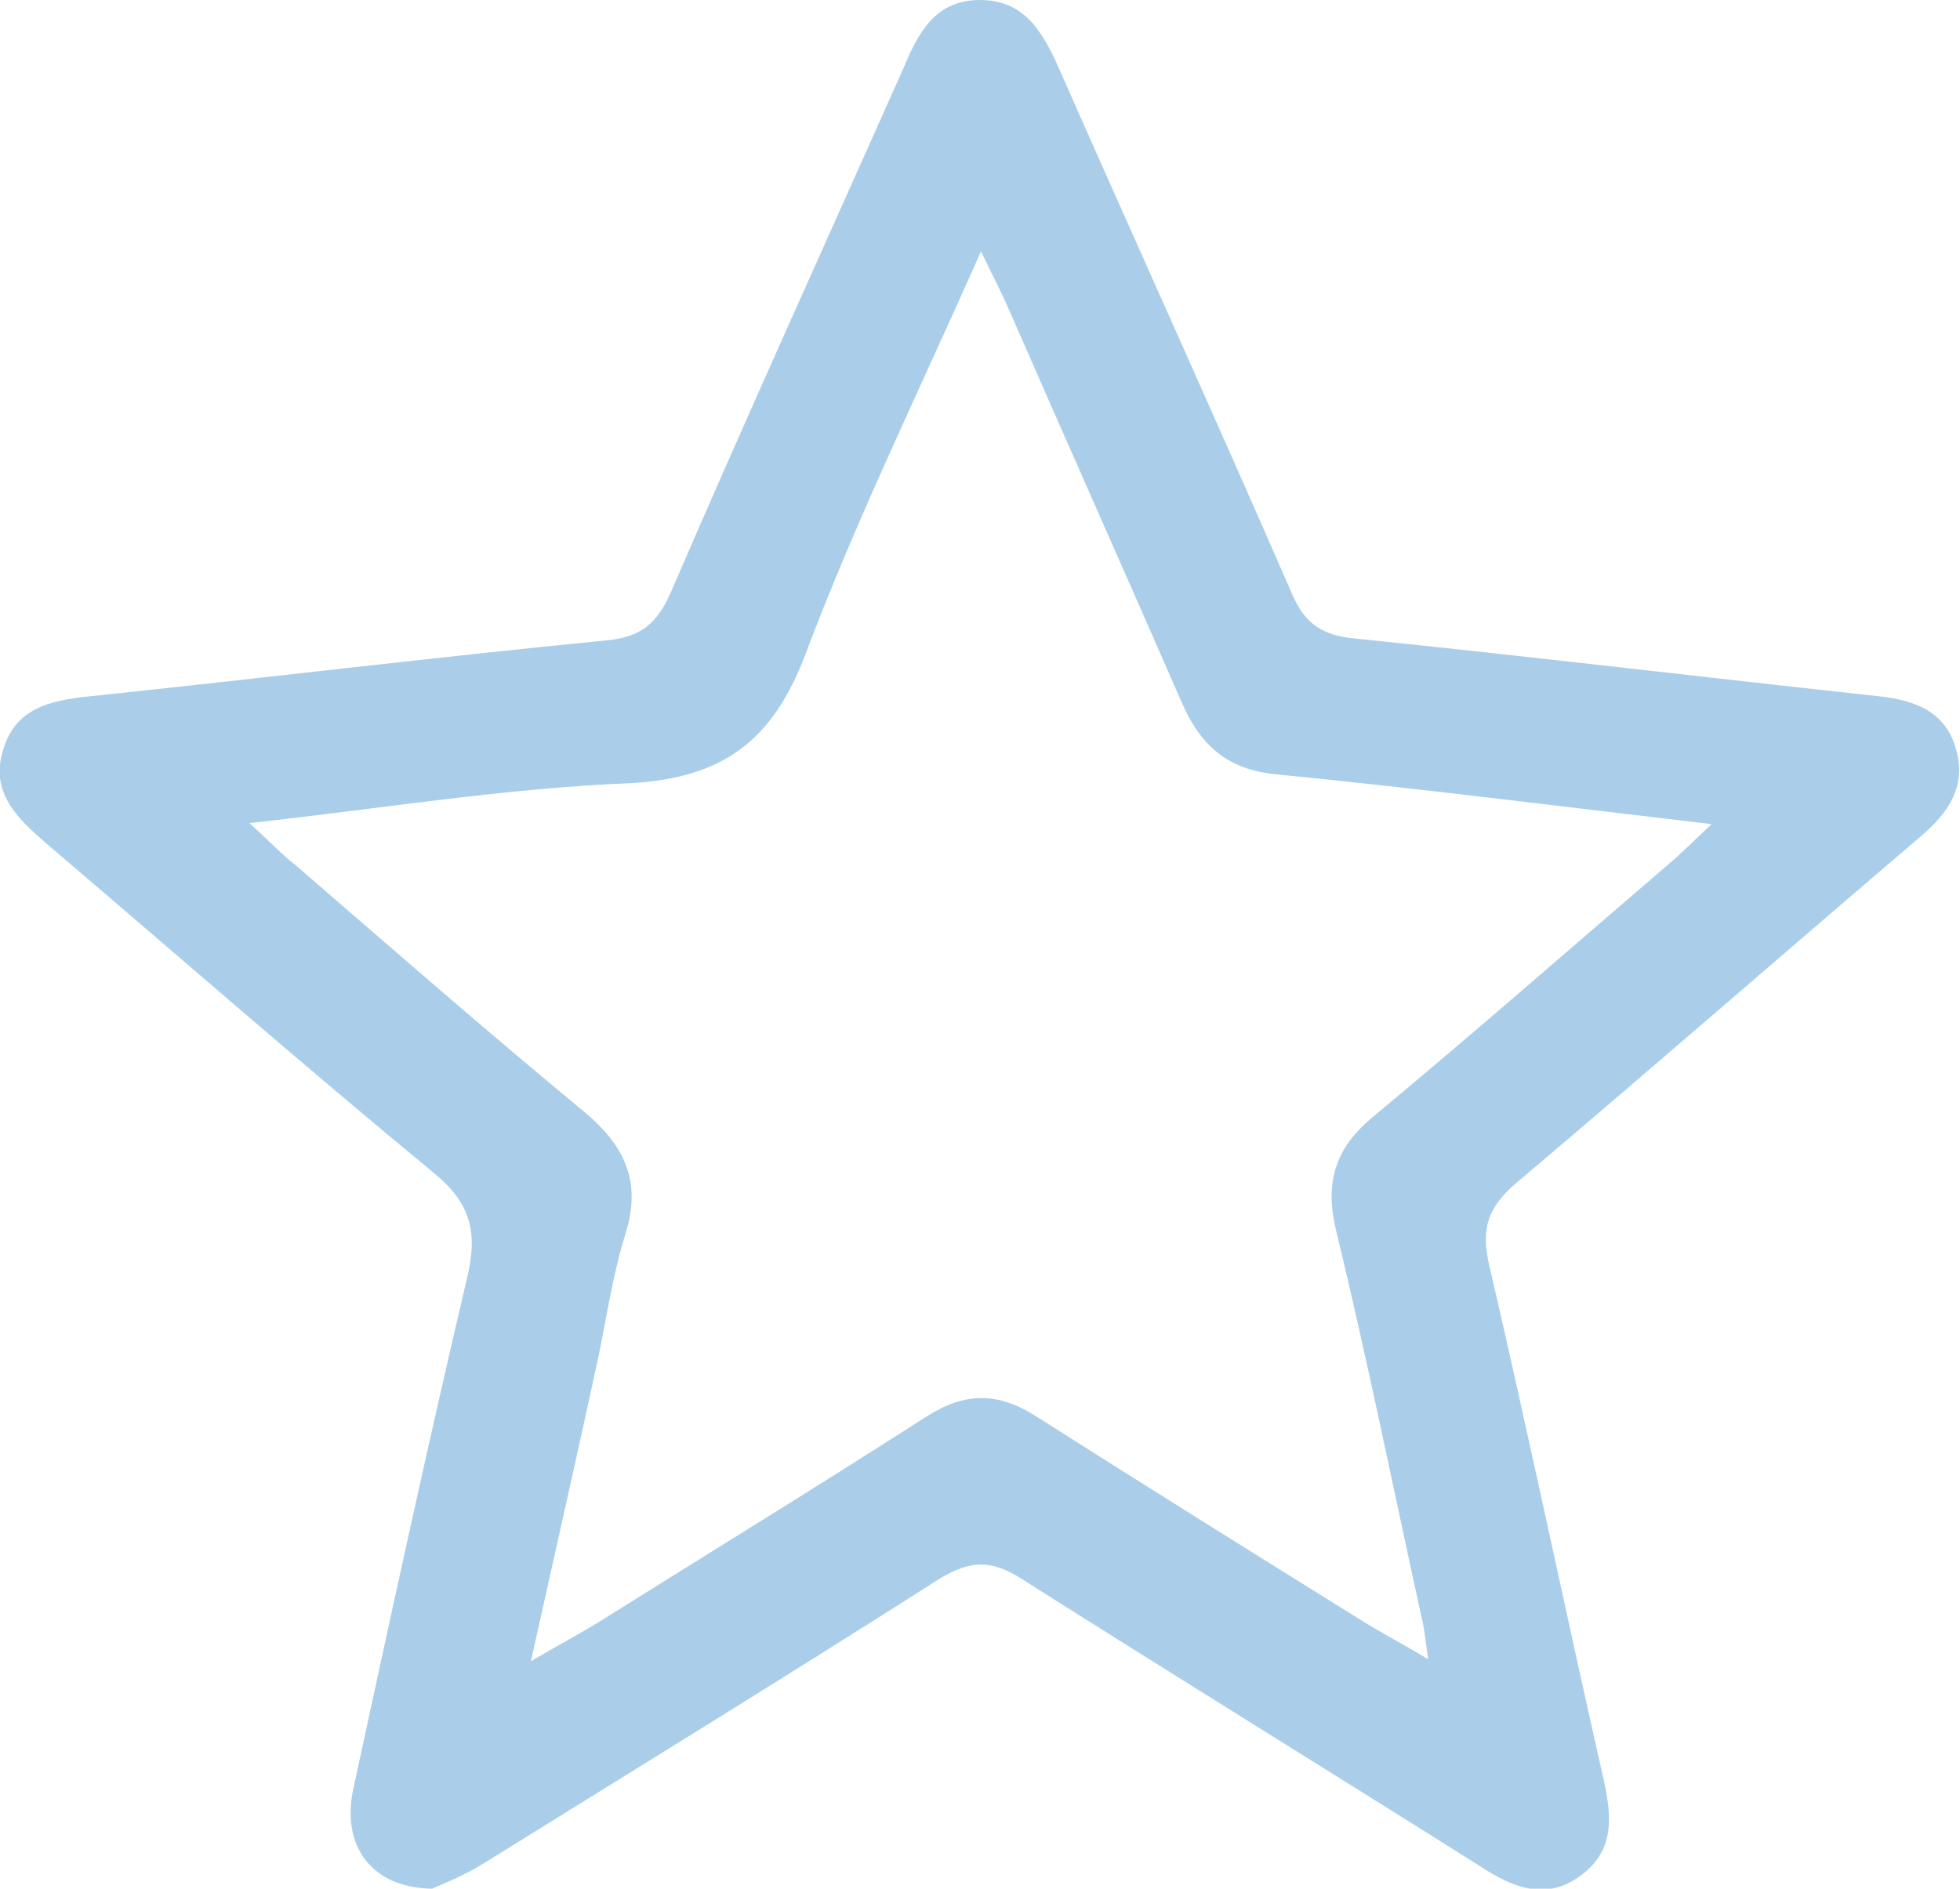 <?xml version="1.0" encoding="utf-8"?>
<!-- Generator: Adobe Illustrator 23.1.0, SVG Export Plug-In . SVG Version: 6.00 Build 0)  -->
<svg version="1.1" id="Capa_1" xmlns="http://www.w3.org/2000/svg" xmlns:xlink="http://www.w3.org/1999/xlink" x="0px" y="0px"
	 viewBox="0 0 196.4 189.3" enable-background="new 0 0 196.4 189.3" xml:space="preserve">
<path fill="#AACEE9" d="M43.3,189.3c-6.2-0.1-9.1-4.4-7.9-10c3.7-17.1,7.4-34.2,11.4-51.2c1.1-4.6,0.4-7.5-3.4-10.6
	c-13.1-10.8-25.9-22-38.8-33c-2.9-2.5-5.6-5.1-4.3-9.3c1.2-4.2,4.7-5,8.6-5.4c17.2-1.8,34.4-3.9,51.7-5.6c3.5-0.3,5.2-1.6,6.6-4.8
	c7.6-17.6,15.5-35,23.3-52.5C92,3.3,93.7,0,98.2,0c4.4,0,6.2,3.1,7.8,6.6c7.8,17.7,15.8,35.3,23.5,53c1.3,3,3.1,4.1,6.3,4.4
	c17.6,1.8,35.1,3.9,52.6,5.8c3.6,0.4,6.6,1.6,7.6,5.3c1.1,3.7-0.8,6.4-3.5,8.7c-13.6,11.6-27,23.3-40.6,34.8
	c-2.8,2.4-3.5,4.5-2.7,8.1c4,17.2,7.6,34.5,11.5,51.7c0.8,3.7,1.1,7-2.2,9.5c-3.5,2.7-6.9,1.3-10.1-0.8
	c-15.4-9.7-30.8-19.2-46.1-28.9c-3-1.9-5.1-1.8-8.1,0c-15.2,9.7-30.5,19.1-45.8,28.6C46.5,188,44.4,188.8,43.3,189.3z M25,82.5
	c2.2,2,3.3,3.2,4.6,4.2c9.6,8.3,19.1,16.6,28.9,24.7c4.1,3.4,5.8,7,4.2,12.2c-1.3,4.1-1.9,8.4-2.8,12.7c-2.1,9.7-4.3,19.4-6.7,30.2
	c2.9-1.7,4.8-2.7,6.6-3.8c11-6.9,22.1-13.7,33-20.7c3.9-2.5,7.2-2.5,11.1,0c10.7,6.8,21.4,13.5,32.2,20.2c2,1.3,4.2,2.4,7,4.1
	c-0.3-2.2-0.4-3.3-0.7-4.4c-2.8-12.8-5.4-25.7-8.5-38.5c-1.2-4.9-0.1-8.3,3.6-11.4c10-8.3,19.8-16.9,29.6-25.3
	c1.3-1.1,2.5-2.3,4.4-4.1c-15.3-1.8-29.5-3.6-43.7-5c-4.8-0.5-7.4-2.8-9.3-7c-5.8-13.3-11.7-26.5-17.5-39.8
	c-0.7-1.6-1.5-3.1-2.7-5.6c-6.3,14.2-12.6,27.1-17.6,40.4c-3.3,8.7-8.3,12.4-17.6,12.9C50.7,79,38.5,81,25,82.5z"/>
</svg>
